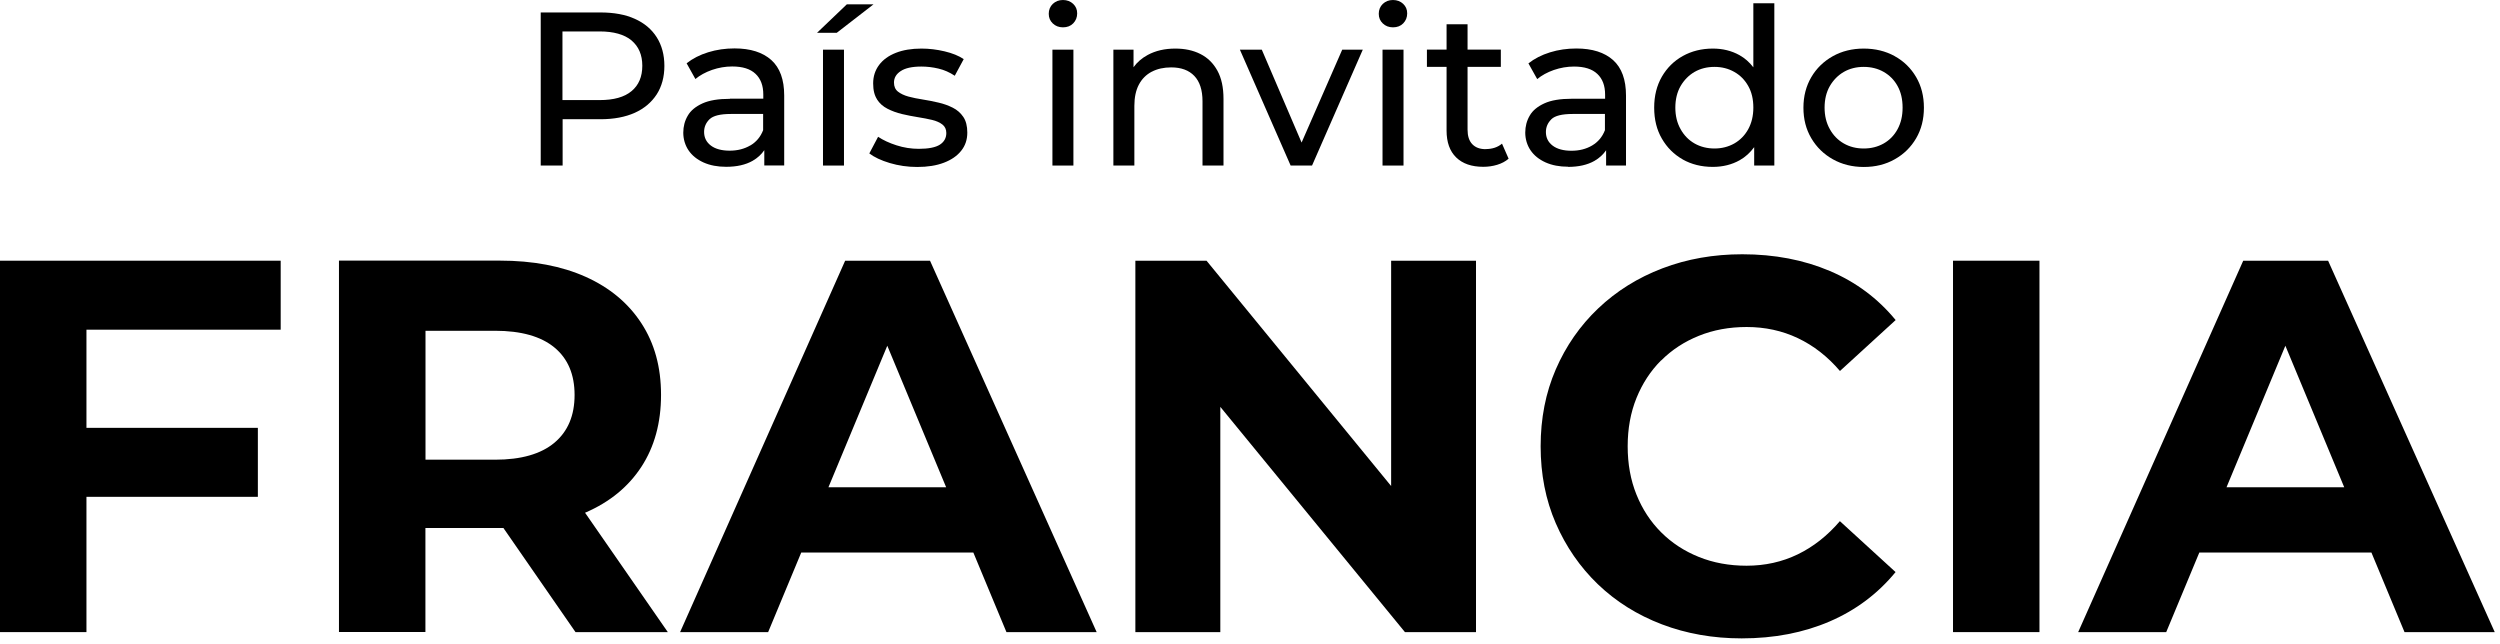 <svg width="299" height="77" viewBox="0 0 299 77" fill="none" xmlns="http://www.w3.org/2000/svg">
<path d="M67.28 14.26H71.81C73.41 14.26 74.78 14 75.92 13.49C77.05 12.98 77.92 12.24 78.54 11.29C79.15 10.34 79.46 9.2 79.46 7.88C79.46 6.56 79.15 5.41 78.54 4.45C77.93 3.49 77.06 2.76 75.92 2.25C74.79 1.74 73.42 1.49 71.81 1.49H64.67V19.8H67.29V14.25L67.28 14.26ZM75.53 4.84C76.39 5.56 76.82 6.57 76.82 7.87C76.82 9.17 76.39 10.19 75.53 10.9C74.67 11.62 73.4 11.97 71.72 11.97H67.27V3.76H71.72C73.39 3.76 74.66 4.12 75.53 4.83V4.84Z" fill="black"/>
<path d="M87.29 11.82C85.91 11.82 84.82 12 84.01 12.37C83.2 12.74 82.61 13.22 82.26 13.83C81.9 14.44 81.72 15.12 81.72 15.87C81.72 16.62 81.93 17.36 82.35 17.98C82.77 18.6 83.37 19.08 84.14 19.43C84.92 19.78 85.82 19.95 86.85 19.95C88.12 19.95 89.18 19.71 90.02 19.23C90.61 18.89 91.07 18.46 91.41 17.96V19.79H93.79V11.42C93.79 9.52 93.28 8.11 92.25 7.18C91.22 6.26 89.76 5.79 87.85 5.79C86.75 5.79 85.7 5.94 84.7 6.25C83.7 6.56 82.84 7 82.12 7.57L83.17 9.45C83.71 9 84.37 8.64 85.16 8.36C85.95 8.09 86.75 7.95 87.57 7.95C88.81 7.95 89.74 8.24 90.36 8.83C90.98 9.41 91.29 10.24 91.29 11.3V11.8H87.31L87.29 11.82ZM89.74 17.39C89.03 17.81 88.21 18.02 87.27 18.02C86.33 18.02 85.56 17.82 85.02 17.41C84.48 17 84.21 16.46 84.21 15.78C84.21 15.19 84.43 14.68 84.86 14.26C85.3 13.84 86.14 13.63 87.4 13.63H91.27V15.57C90.96 16.37 90.45 16.98 89.74 17.4V17.39Z" fill="black"/>
<path d="M104.47 0.52H101.28L97.72 3.92H100.08L104.47 0.52Z" fill="black"/>
<path d="M100.94 5.94H98.43V19.8H100.94V5.94Z" fill="black"/>
<path d="M104.89 11.89C105.2 12.37 105.62 12.74 106.15 13.01C106.68 13.28 107.25 13.49 107.88 13.64C108.51 13.79 109.14 13.91 109.76 14.01C110.39 14.11 110.96 14.22 111.47 14.34C111.98 14.46 112.4 14.65 112.71 14.89C113.02 15.13 113.18 15.47 113.18 15.91C113.18 16.5 112.92 16.97 112.41 17.3C111.9 17.63 111.05 17.8 109.89 17.8C108.98 17.8 108.09 17.66 107.22 17.38C106.35 17.1 105.62 16.76 105.02 16.36L103.97 18.35C104.56 18.8 105.38 19.19 106.42 19.5C107.46 19.81 108.55 19.97 109.7 19.97C110.94 19.97 112 19.8 112.89 19.46C113.78 19.12 114.47 18.65 114.96 18.03C115.45 17.42 115.69 16.7 115.69 15.86C115.69 15.08 115.53 14.45 115.21 13.98C114.89 13.51 114.47 13.14 113.95 12.88C113.43 12.62 112.86 12.41 112.24 12.27C111.61 12.12 110.99 12 110.36 11.9C109.73 11.8 109.16 11.69 108.65 11.55C108.14 11.41 107.72 11.21 107.4 10.96C107.08 10.71 106.92 10.35 106.92 9.87C106.92 9.31 107.19 8.85 107.73 8.5C108.27 8.14 109.09 7.96 110.19 7.96C110.87 7.96 111.55 8.04 112.23 8.2C112.91 8.36 113.56 8.64 114.19 9.06L115.26 7.07C114.67 6.67 113.9 6.36 112.97 6.14C112.04 5.92 111.12 5.81 110.21 5.81C109.02 5.81 108 5.98 107.14 6.32C106.28 6.66 105.61 7.14 105.14 7.77C104.67 8.4 104.43 9.13 104.43 9.97C104.43 10.81 104.59 11.41 104.9 11.89H104.89Z" fill="black"/>
<path d="M127.13 3.27C127.64 3.27 128.05 3.11 128.36 2.79C128.67 2.47 128.83 2.07 128.83 1.6C128.83 1.13 128.67 0.77 128.35 0.46C128.03 0.16 127.62 0 127.13 0C126.64 0 126.24 0.16 125.91 0.47C125.59 0.78 125.43 1.18 125.43 1.65C125.43 2.12 125.59 2.49 125.91 2.8C126.23 3.11 126.64 3.27 127.13 3.27Z" fill="black"/>
<path d="M128.38 5.94H125.87V19.8H128.38V5.94Z" fill="black"/>
<path d="M137.75 8.58C138.41 8.23 139.19 8.06 140.08 8.06C141.27 8.06 142.19 8.4 142.84 9.08C143.49 9.76 143.82 10.77 143.82 12.11V19.8H146.33V11.82C146.33 10.46 146.09 9.34 145.6 8.45C145.11 7.56 144.44 6.9 143.57 6.46C142.7 6.02 141.71 5.81 140.57 5.81C139.31 5.81 138.22 6.06 137.27 6.57C136.57 6.95 136 7.44 135.57 8.04V5.94H133.16V19.8H135.67V12.66C135.67 11.65 135.85 10.8 136.21 10.12C136.57 9.44 137.08 8.93 137.74 8.58H137.75Z" fill="black"/>
<path d="M156.92 19.8L162.99 5.94H160.53L155.67 17.05L150.91 5.94H148.29L154.36 19.8H156.92Z" fill="black"/>
<path d="M166.6 3.27C167.11 3.27 167.52 3.11 167.83 2.79C168.14 2.47 168.3 2.07 168.3 1.6C168.3 1.13 168.14 0.77 167.82 0.46C167.5 0.16 167.09 0 166.6 0C166.11 0 165.71 0.16 165.38 0.47C165.06 0.78 164.9 1.18 164.9 1.65C164.9 2.12 165.06 2.49 165.38 2.8C165.7 3.11 166.11 3.27 166.6 3.27Z" fill="black"/>
<path d="M167.86 5.94H165.35V19.8H167.86V5.94Z" fill="black"/>
<path d="M177.69 17.84C176.99 17.84 176.46 17.64 176.08 17.24C175.7 16.84 175.52 16.26 175.52 15.51V8H179.5V5.93H175.52V2.9H173.01V5.93H170.66V8H173.01V15.61C173.01 17.01 173.39 18.08 174.16 18.83C174.93 19.58 176.01 19.95 177.4 19.95C177.98 19.95 178.53 19.87 179.06 19.71C179.59 19.55 180.05 19.31 180.43 18.98L179.64 17.18C179.12 17.62 178.46 17.83 177.68 17.83L177.69 17.84Z" fill="black"/>
<path d="M187.53 19.96C188.8 19.96 189.86 19.72 190.7 19.24C191.29 18.9 191.75 18.47 192.09 17.97V19.8H194.47V11.43C194.47 9.53 193.96 8.12 192.93 7.19C191.9 6.27 190.44 5.8 188.53 5.8C187.43 5.8 186.38 5.95 185.38 6.26C184.38 6.57 183.52 7.01 182.8 7.58L183.85 9.46C184.39 9.01 185.05 8.65 185.84 8.37C186.63 8.1 187.43 7.96 188.25 7.96C189.49 7.96 190.42 8.25 191.04 8.84C191.66 9.42 191.97 10.25 191.97 11.31V11.81H187.99C186.61 11.81 185.52 11.99 184.71 12.36C183.9 12.73 183.31 13.21 182.96 13.82C182.6 14.43 182.42 15.11 182.42 15.86C182.42 16.61 182.63 17.35 183.05 17.97C183.47 18.59 184.07 19.07 184.84 19.42C185.62 19.77 186.52 19.94 187.55 19.94L187.53 19.96ZM185.54 14.26C185.98 13.84 186.82 13.63 188.08 13.63H191.95V15.57C191.64 16.37 191.13 16.98 190.42 17.4C189.71 17.82 188.89 18.03 187.95 18.03C187.01 18.03 186.24 17.83 185.7 17.42C185.16 17.01 184.89 16.47 184.89 15.79C184.89 15.2 185.11 14.69 185.54 14.27V14.26Z" fill="black"/>
<path d="M201.25 19.07C202.3 19.66 203.5 19.96 204.85 19.96C206.05 19.96 207.13 19.69 208.07 19.16C208.75 18.78 209.32 18.25 209.8 17.6V19.8H212.21V0.39H209.7V8.05C209.23 7.44 208.68 6.95 208.03 6.59C207.09 6.07 206.03 5.81 204.86 5.81C203.52 5.81 202.32 6.11 201.26 6.7C200.2 7.29 199.37 8.12 198.76 9.17C198.15 10.23 197.84 11.46 197.84 12.87C197.84 14.28 198.14 15.52 198.76 16.58C199.37 17.64 200.2 18.47 201.26 19.07H201.25ZM201 10.29C201.42 9.57 201.98 9 202.67 8.6C203.37 8.2 204.16 8 205.05 8C205.94 8 206.71 8.2 207.42 8.6C208.13 9 208.68 9.56 209.09 10.29C209.5 11.01 209.7 11.87 209.7 12.87C209.7 13.87 209.49 14.71 209.09 15.45C208.68 16.19 208.12 16.76 207.42 17.16C206.71 17.56 205.92 17.76 205.05 17.76C204.18 17.76 203.37 17.56 202.67 17.16C201.97 16.76 201.41 16.19 201 15.45C200.58 14.71 200.37 13.85 200.37 12.87C200.37 11.89 200.58 11.02 201 10.29Z" fill="black"/>
<path d="M226.6 6.71C225.51 6.11 224.28 5.81 222.9 5.81C221.52 5.81 220.27 6.12 219.19 6.73C218.11 7.34 217.25 8.17 216.63 9.23C216.01 10.29 215.69 11.5 215.69 12.88C215.69 14.26 216 15.46 216.63 16.53C217.26 17.6 218.12 18.44 219.21 19.05C220.3 19.66 221.53 19.97 222.91 19.97C224.29 19.97 225.52 19.67 226.61 19.05C227.7 18.44 228.55 17.6 229.17 16.54C229.79 15.48 230.1 14.26 230.1 12.88C230.1 11.5 229.79 10.28 229.17 9.22C228.55 8.16 227.7 7.32 226.61 6.72L226.6 6.71ZM226.95 15.45C226.55 16.19 225.99 16.76 225.29 17.16C224.58 17.56 223.79 17.76 222.9 17.76C222.01 17.76 221.22 17.56 220.52 17.16C219.82 16.76 219.26 16.19 218.85 15.45C218.43 14.71 218.22 13.85 218.22 12.87C218.22 11.89 218.43 11.02 218.85 10.29C219.27 9.57 219.83 9 220.52 8.6C221.22 8.2 222.01 8 222.9 8C223.79 8 224.59 8.2 225.29 8.6C225.99 9 226.55 9.56 226.95 10.29C227.35 11.01 227.55 11.87 227.55 12.87C227.55 13.87 227.35 14.71 226.95 15.45Z" fill="black"/>
<path d="M0 75.6H10.34V59.42H30.84V51.17H10.34V39.43H33.57V31.18H0V75.6Z" fill="black"/>
<path d="M70.05 61.29C72.93 60.04 75.15 58.22 76.71 55.83C78.27 53.44 79.06 50.57 79.06 47.23C79.06 43.89 78.28 41.07 76.71 38.66C75.14 36.25 72.92 34.4 70.05 33.11C67.17 31.82 63.75 31.17 59.77 31.17H40.54V75.59H50.88V63.15H59.76C59.91 63.15 60.06 63.15 60.21 63.15L68.83 75.6H79.87L69.97 61.32C69.97 61.32 70.01 61.3 70.03 61.3L70.05 61.29ZM66.31 41.56C67.92 42.89 68.72 44.79 68.72 47.24C68.72 49.69 67.92 51.6 66.31 52.95C64.7 54.3 62.33 54.98 59.2 54.98H50.89V39.56H59.2C62.33 39.56 64.7 40.23 66.31 41.56Z" fill="black"/>
<path d="M101.08 31.18L81.34 75.6H91.87L95.83 66.08H116.41L120.37 75.6H131.16L111.23 31.18H101.08ZM99.08 58.28L106.12 41.35L113.16 58.28H99.08Z" fill="black"/>
<path d="M166.38 58.13L144.3 31.18H135.79V75.6H145.95V48.66L168.03 75.6H176.53V31.18H166.38V58.13Z" fill="black"/>
<path d="M198.68 43.11C199.95 41.84 201.45 40.86 203.19 40.16C204.92 39.46 206.83 39.11 208.9 39.11C211.1 39.11 213.14 39.55 215.02 40.44C216.9 41.33 218.58 42.64 220.06 44.37L226.72 38.28C224.6 35.7 221.98 33.74 218.85 32.41C215.72 31.08 212.23 30.41 208.38 30.41C204.95 30.41 201.77 30.97 198.83 32.09C195.89 33.21 193.33 34.81 191.15 36.88C188.97 38.95 187.28 41.39 186.07 44.18C184.86 46.97 184.26 50.04 184.26 53.38C184.26 56.72 184.86 59.79 186.07 62.58C187.28 65.37 188.96 67.81 191.11 69.88C193.27 71.95 195.82 73.55 198.76 74.67C201.7 75.79 204.88 76.35 208.31 76.35C212.2 76.35 215.71 75.67 218.84 74.32C221.97 72.97 224.59 71 226.71 68.42L220.05 62.33C218.57 64.06 216.89 65.39 215.01 66.3C213.13 67.21 211.09 67.66 208.89 67.66C206.82 67.66 204.91 67.31 203.18 66.61C201.44 65.91 199.94 64.93 198.67 63.66C197.4 62.39 196.42 60.89 195.72 59.15C195.02 57.42 194.67 55.49 194.67 53.38C194.67 51.27 195.02 49.34 195.72 47.61C196.42 45.88 197.4 44.37 198.67 43.1L198.68 43.11Z" fill="black"/>
<path d="M243.92 31.18H233.58V75.6H243.92V31.18Z" fill="black"/>
<path d="M287.58 75.6H298.37L278.44 31.18H268.29L248.55 75.6H259.08L263.04 66.08H283.62L287.58 75.6ZM266.29 58.28L273.33 41.35L280.37 58.28H266.29Z" fill="black"/>
</svg>
